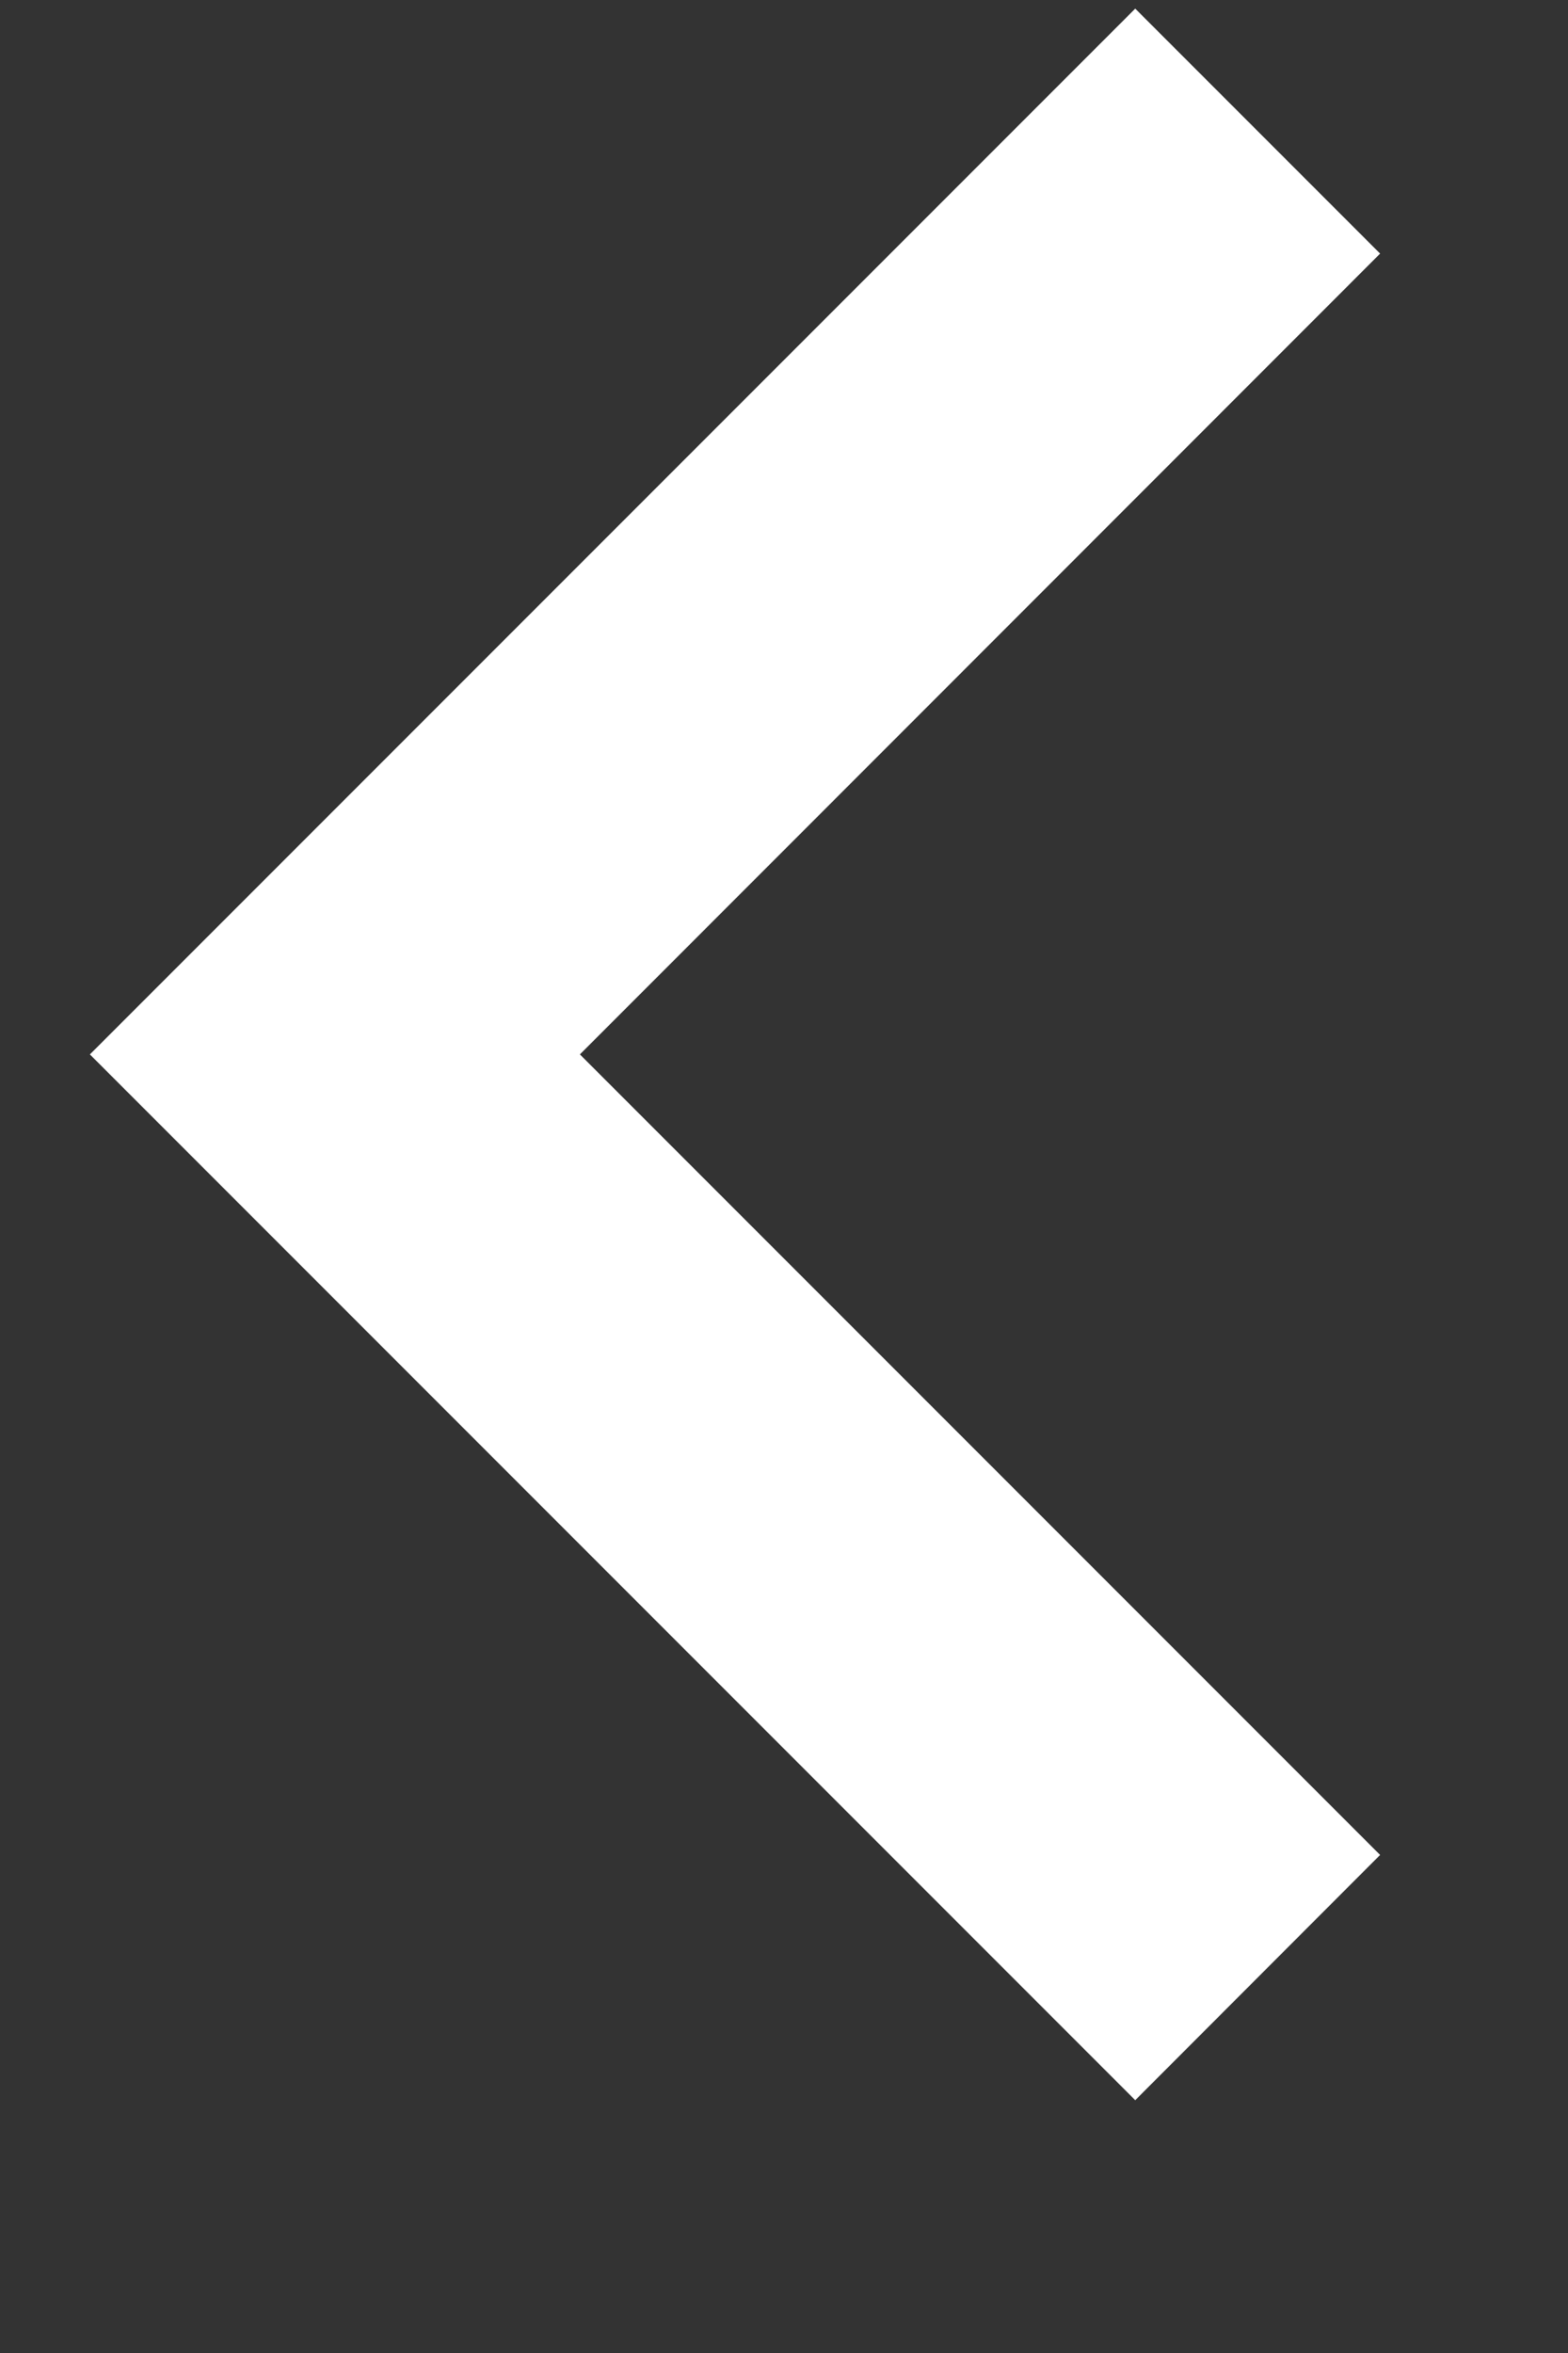 <svg width="6" height="9" viewBox="0 0 6 9" fill="none" xmlns="http://www.w3.org/2000/svg">
<rect x="0" y="0" width="6" height="9" fill="#333333" stroke="none"/>
<path d="M5.281 0.97L2.219 4.033L5.281 7.095L4.344 8.033L0.344 4.033L4.344 0.033L5.281 0.97Z" fill="white"/>
</svg>
